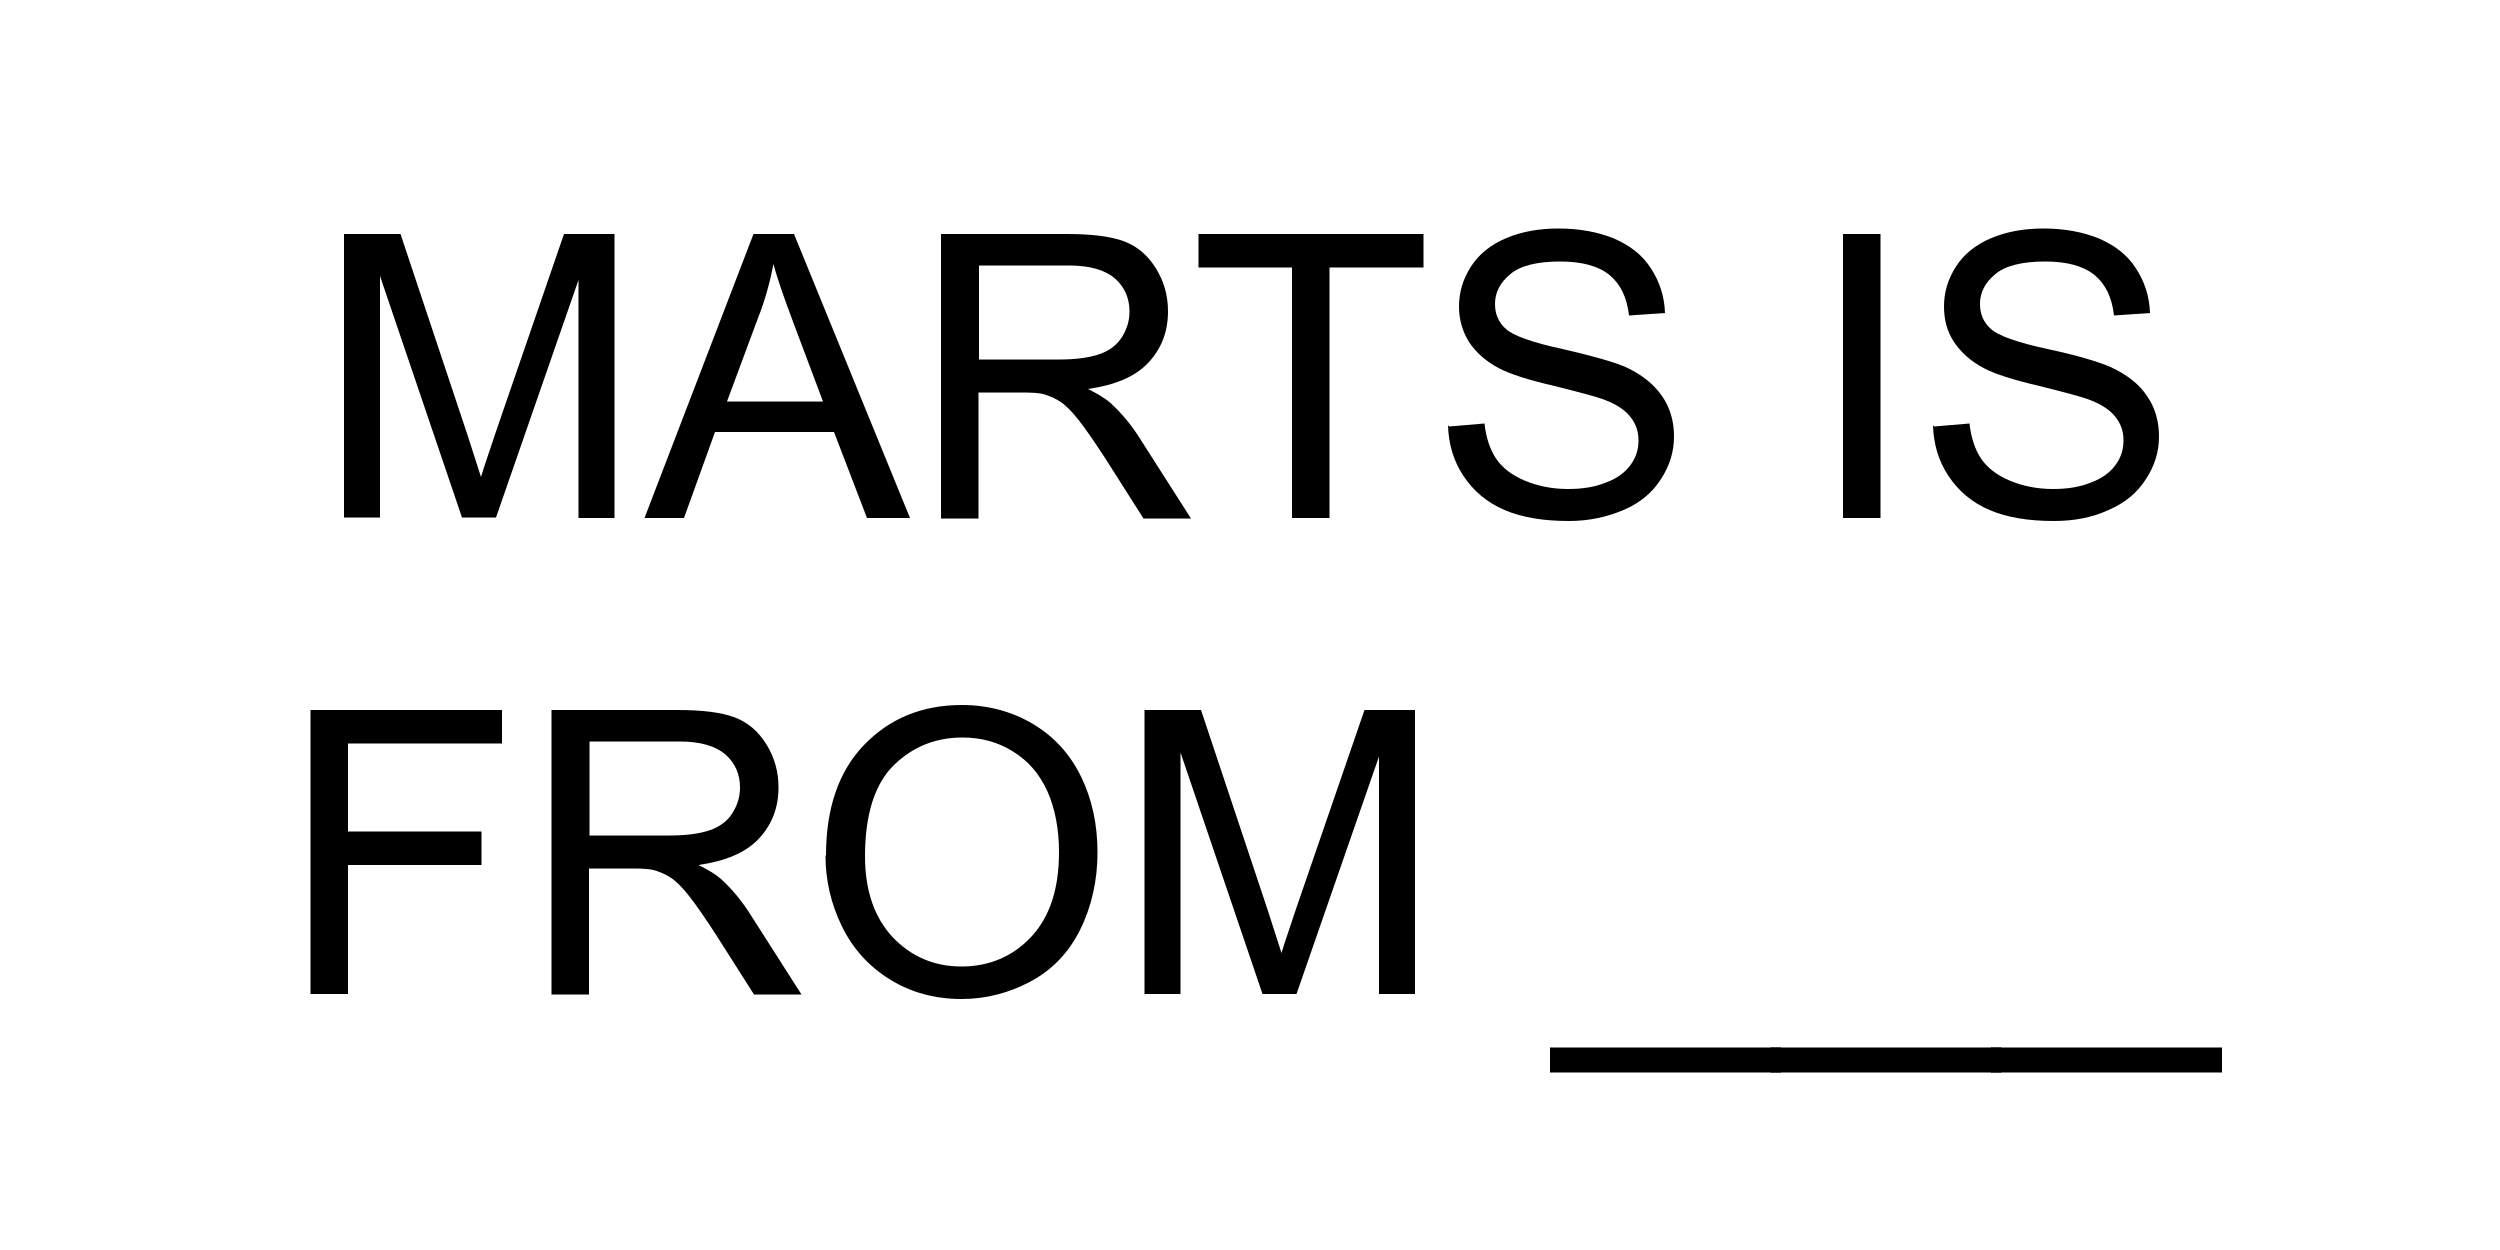<?xml version="1.0" encoding="UTF-8"?><svg id="a" xmlns="http://www.w3.org/2000/svg" viewBox="0 0 50 25"><path d="M6.88,10.36V4.68h1.13l1.34,4.02c.12,.37,.21,.65,.27,.84,.06-.21,.17-.51,.3-.91l1.36-3.95h1.01v5.68h-.72V5.6l-1.65,4.75h-.68l-1.64-4.83v4.83h-.72Z"/><path d="M12.89,10.36l2.18-5.68h.81l2.32,5.68h-.86l-.66-1.72h-2.38l-.62,1.72h-.8Zm1.64-2.33h1.93l-.59-1.57c-.18-.48-.32-.87-.4-1.18-.07,.36-.17,.73-.31,1.08l-.62,1.67Z"/><path d="M18.82,10.36V4.68h2.52c.51,0,.89,.05,1.15,.15s.47,.28,.63,.54c.16,.26,.24,.54,.24,.86,0,.4-.13,.74-.39,1.02-.26,.28-.66,.45-1.21,.53,.2,.1,.35,.19,.45,.28,.22,.2,.43,.45,.62,.76l.99,1.55h-.95l-.75-1.18c-.22-.34-.4-.6-.54-.78-.14-.18-.27-.31-.38-.38s-.23-.12-.34-.15c-.08-.02-.22-.03-.42-.03h-.87v2.52h-.75Zm.75-3.17h1.62c.34,0,.61-.04,.81-.11,.19-.07,.34-.18,.44-.34s.15-.33,.15-.51c0-.27-.1-.49-.29-.66-.2-.17-.5-.26-.92-.26h-1.8v1.88Z"/><path d="M25.84,10.36V5.35h-1.87v-.67h4.5v.67h-1.88v5.01h-.75Z"/><path d="M28.98,8.53l.71-.06c.03,.28,.11,.52,.23,.7,.12,.18,.31,.33,.57,.44,.26,.11,.55,.17,.87,.17,.29,0,.54-.04,.76-.13,.22-.08,.38-.2,.49-.35s.16-.31,.16-.49-.05-.33-.16-.47c-.1-.13-.27-.25-.51-.34-.15-.06-.49-.15-1.01-.28-.52-.12-.89-.24-1.1-.35-.27-.14-.47-.32-.61-.53-.13-.21-.2-.45-.2-.71,0-.29,.08-.55,.24-.8,.16-.25,.4-.44,.71-.57s.66-.19,1.04-.19c.42,0,.79,.07,1.11,.2,.32,.14,.57,.33,.74,.6,.17,.26,.27,.56,.28,.89l-.72,.05c-.04-.36-.17-.63-.39-.81-.22-.18-.55-.27-.99-.27s-.79,.08-.99,.25c-.21,.17-.31,.37-.31,.6,0,.2,.07,.37,.22,.5,.14,.13,.52,.27,1.13,.4,.61,.14,1.03,.26,1.26,.36,.33,.15,.57,.35,.73,.58,.16,.23,.24,.5,.24,.81s-.09,.59-.26,.85c-.17,.27-.42,.48-.75,.62s-.69,.22-1.09,.22c-.51,0-.94-.07-1.29-.22-.35-.15-.62-.38-.82-.68-.2-.3-.3-.64-.31-1.02Z"/><path d="M36.86,10.36V4.68h.75v5.68h-.75Z"/><path d="M38.68,8.53l.71-.06c.03,.28,.11,.52,.23,.7,.12,.18,.31,.33,.57,.44,.26,.11,.55,.17,.87,.17,.29,0,.54-.04,.76-.13,.22-.08,.38-.2,.49-.35,.11-.15,.16-.31,.16-.49s-.05-.33-.16-.47c-.1-.13-.27-.25-.51-.34-.15-.06-.49-.15-1.01-.28-.52-.12-.89-.24-1.1-.35-.27-.14-.47-.32-.61-.53s-.2-.45-.2-.71c0-.29,.08-.55,.24-.8,.16-.25,.4-.44,.71-.57s.66-.19,1.04-.19c.42,0,.79,.07,1.11,.2,.32,.14,.57,.33,.74,.6,.17,.26,.27,.56,.28,.89l-.72,.05c-.04-.36-.17-.63-.39-.81-.22-.18-.55-.27-.99-.27s-.79,.08-.99,.25c-.21,.17-.31,.37-.31,.6,0,.2,.07,.37,.22,.5,.14,.13,.52,.27,1.13,.4s1.03,.26,1.26,.36c.33,.15,.58,.35,.73,.58,.16,.23,.24,.5,.24,.81s-.09,.59-.26,.85c-.17,.27-.42,.48-.75,.62-.32,.15-.69,.22-1.09,.22-.51,0-.94-.07-1.29-.22-.35-.15-.62-.38-.82-.68s-.3-.64-.31-1.02Z"/><path d="M6.21,19.88v-5.68h3.83v.67h-3.08v1.76h2.67v.67h-2.67v2.58h-.75Z"/><path d="M11.03,19.88v-5.68h2.52c.51,0,.89,.05,1.15,.15,.26,.1,.47,.28,.63,.54s.24,.54,.24,.86c0,.4-.13,.74-.39,1.02-.26,.28-.66,.45-1.21,.53,.2,.1,.35,.19,.45,.28,.22,.2,.43,.45,.62,.76l.99,1.55h-.95l-.75-1.18c-.22-.34-.4-.6-.54-.78-.14-.18-.27-.31-.38-.38s-.23-.12-.34-.15c-.08-.02-.22-.03-.42-.03h-.87v2.52h-.75Zm.75-3.17h1.62c.34,0,.61-.04,.81-.11,.19-.07,.34-.18,.44-.34s.15-.33,.15-.51c0-.27-.1-.49-.29-.66-.2-.17-.5-.26-.92-.26h-1.8v1.88Z"/><path d="M16.52,17.11c0-.94,.25-1.68,.76-2.21s1.16-.8,1.96-.8c.52,0,1,.13,1.42,.38s.74,.6,.96,1.05,.33,.96,.33,1.52-.12,1.09-.35,1.55-.56,.8-.99,1.03c-.43,.23-.89,.35-1.38,.35-.53,0-1.01-.13-1.43-.39-.42-.26-.74-.61-.96-1.06s-.33-.92-.33-1.42Zm.78,.01c0,.68,.18,1.22,.55,1.62,.37,.39,.83,.59,1.38,.59s1.03-.2,1.4-.6c.37-.4,.55-.96,.55-1.69,0-.46-.08-.87-.23-1.21-.16-.35-.38-.61-.69-.8-.3-.19-.64-.28-1.01-.28-.53,0-.99,.18-1.37,.55-.38,.37-.58,.98-.58,1.83Z"/><path d="M22.89,19.88v-5.68h1.13l1.34,4.02c.12,.37,.21,.65,.27,.84,.06-.21,.17-.51,.3-.91l1.36-3.95h1.01v5.68h-.72v-4.75l-1.65,4.75h-.68l-1.64-4.83v4.83h-.72Z"/><path d="M31,21.45v-.5h4.62v.5h-4.62Z"/><path d="M35.41,21.45v-.5h4.62v.5h-4.62Z"/><path d="M39.82,21.45v-.5h4.62v.5h-4.62Z"/></svg>